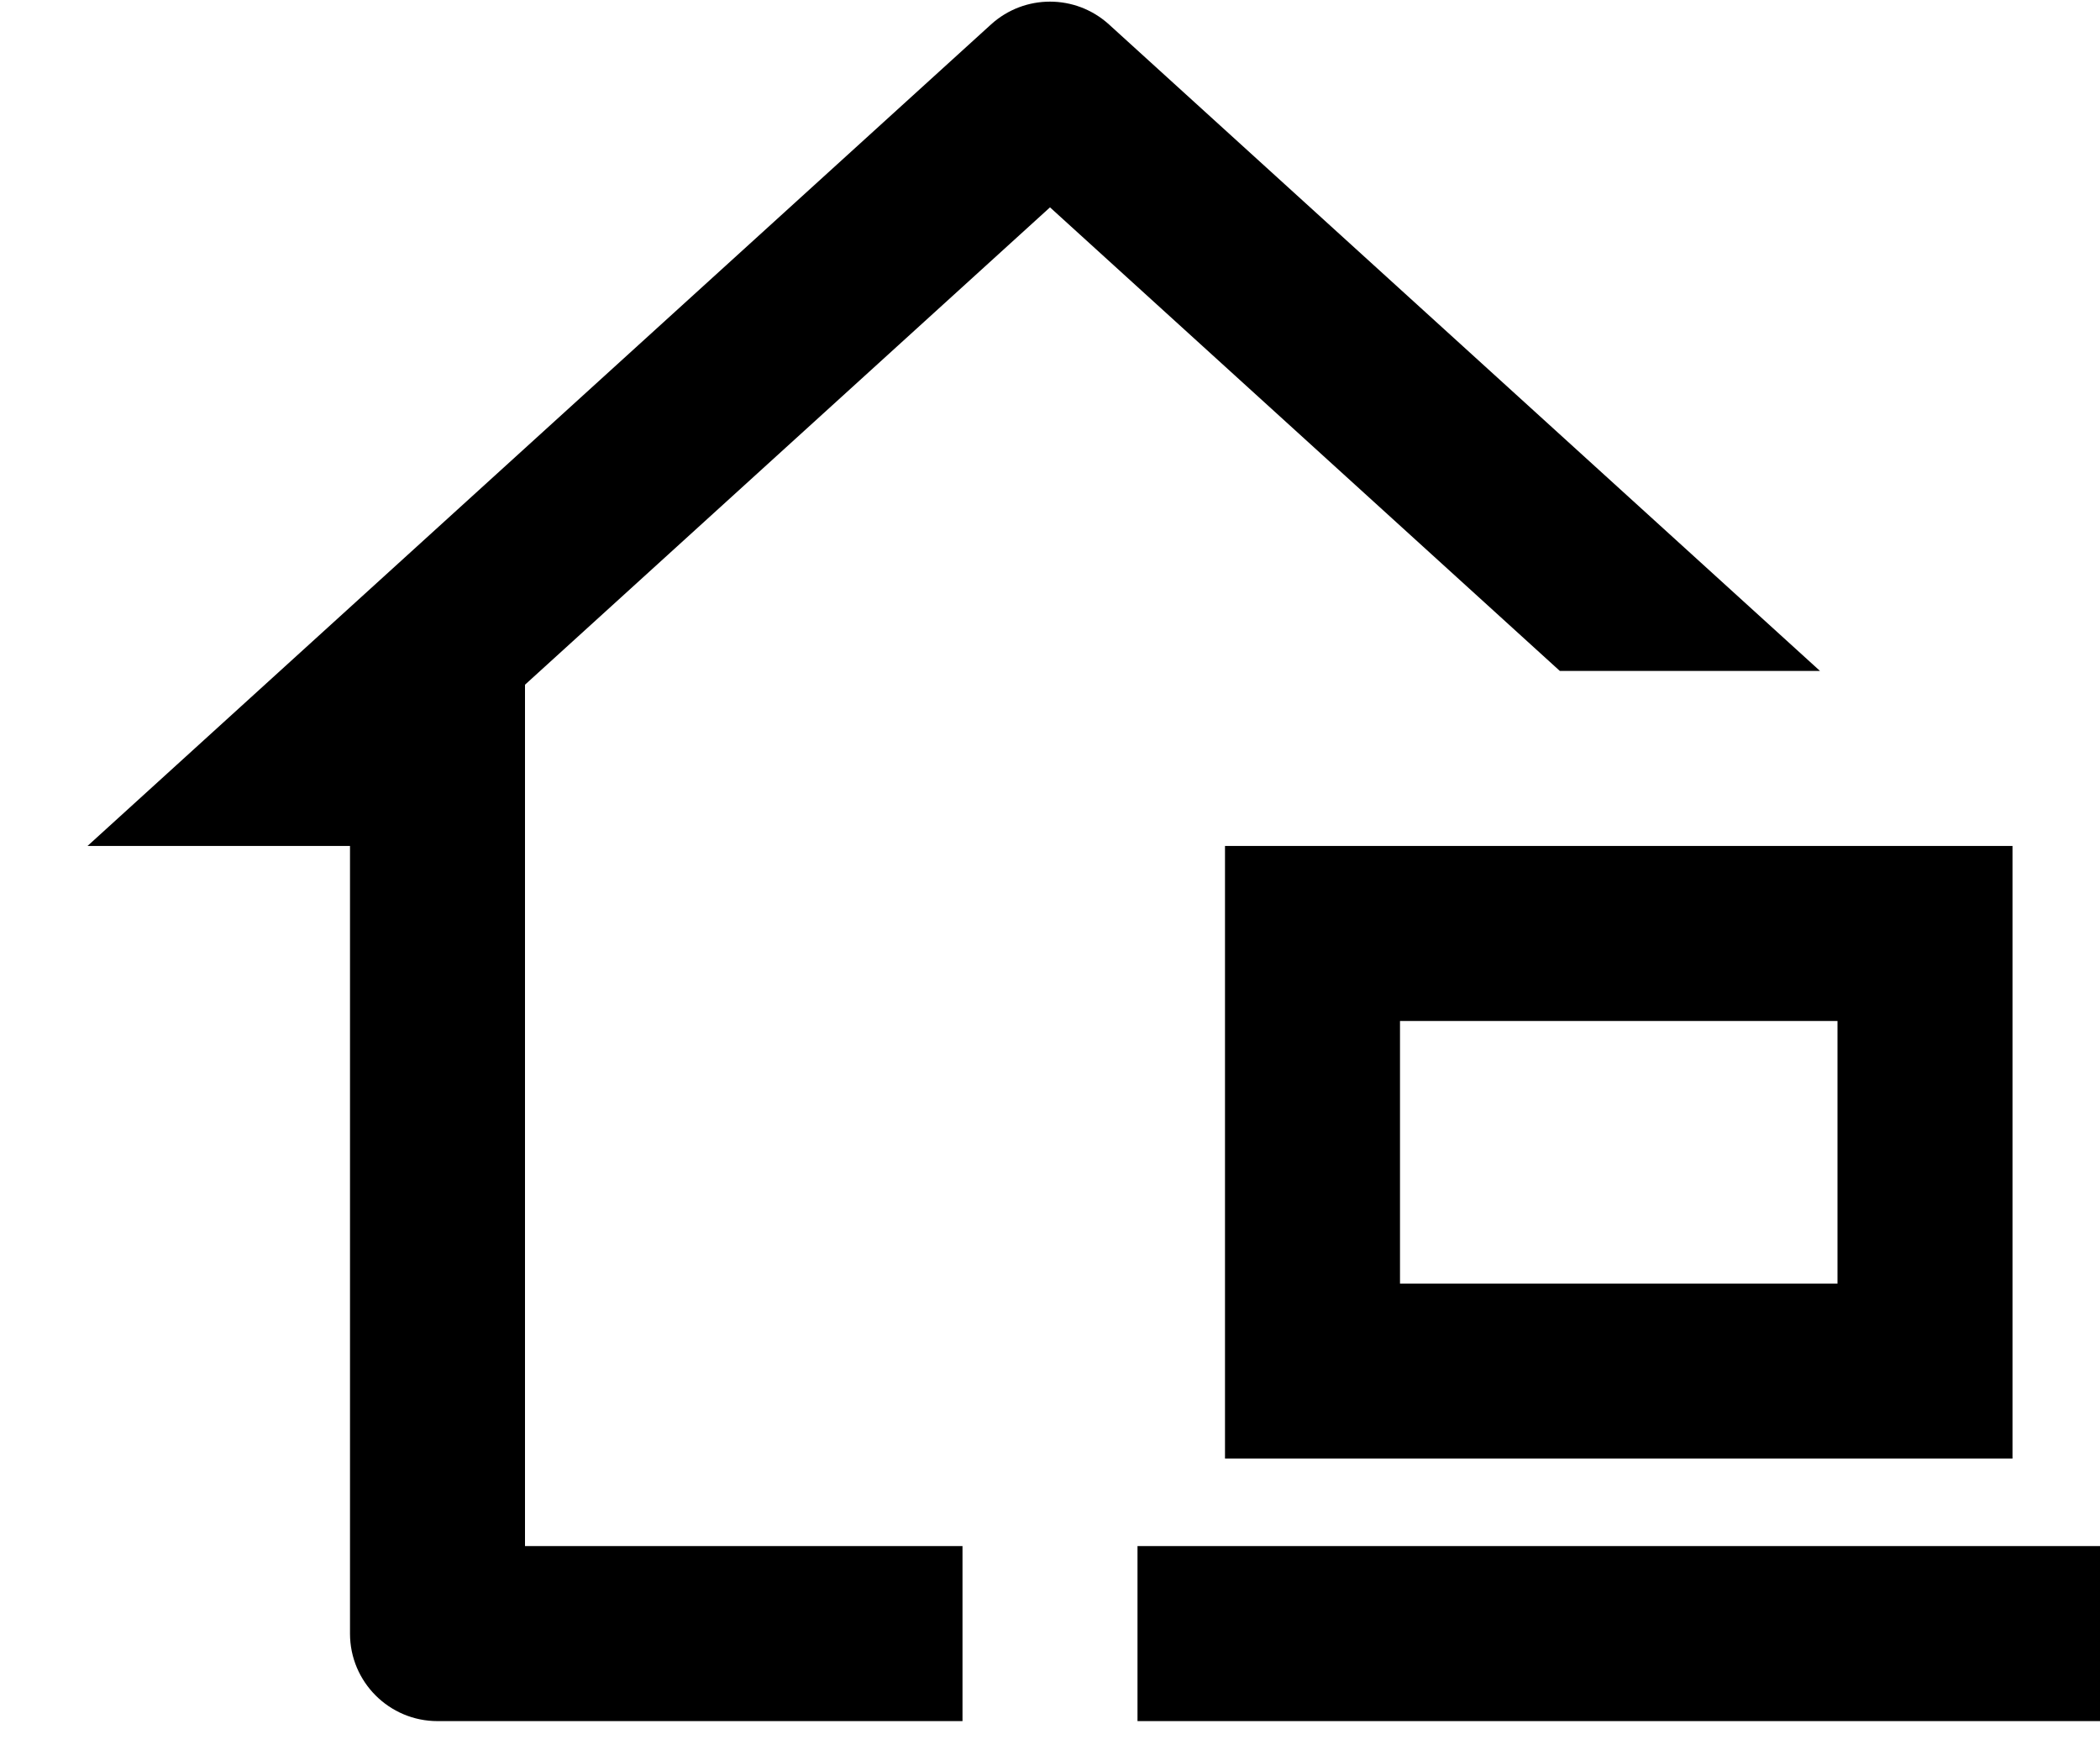 <svg xmlns="http://www.w3.org/2000/svg" width="18" height="15" viewBox="0 0 18 15" fill="none">
    <path d="M9.505 0.209L15.6 5.75H13.37L9 1.777L4.5 5.868V13.25H8.25V14.75H3.75C3.336 14.75 3 14.414 3 14V7.25H0.75L8.495 0.209C8.782 -0.051 9.218 -0.051 9.505 0.209ZM10.5 7.25H17.25V12.5H10.5V7.25ZM12 8.75V11H15.75V8.75H12ZM18 14.75H9.75V13.25H18V14.75Z" fill="currentColor"/>
</svg>